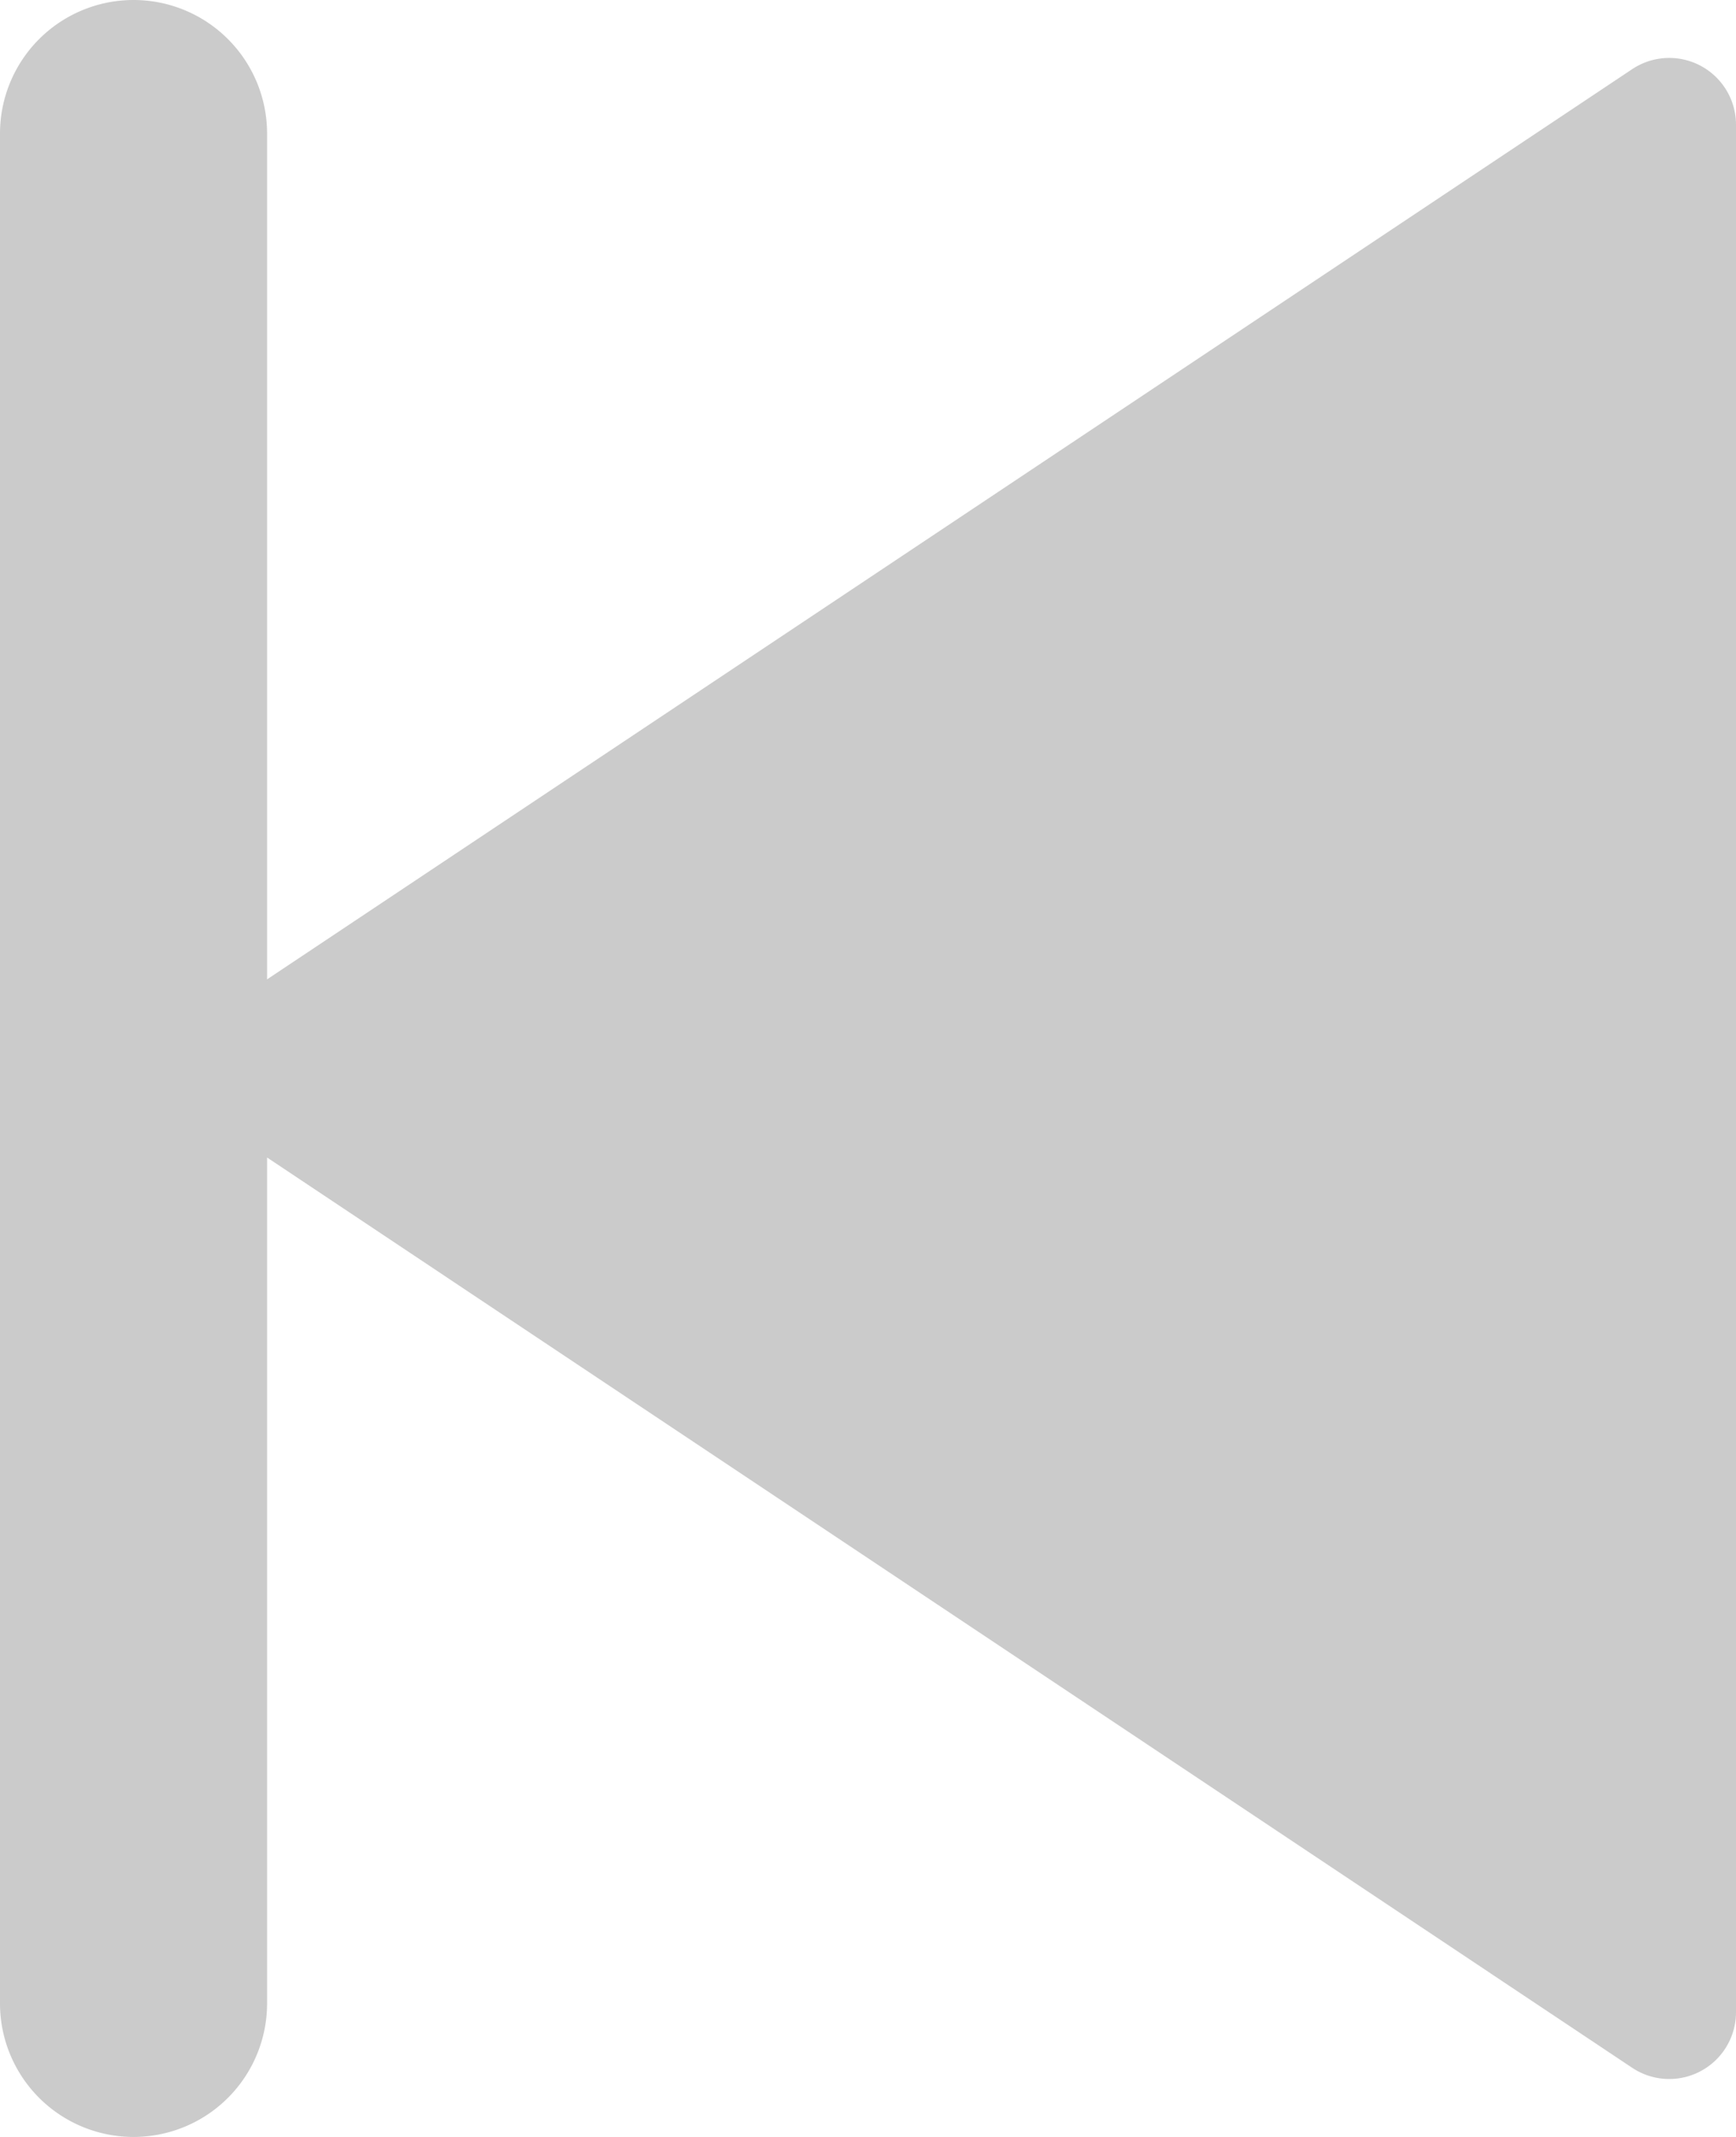 <svg xmlns="http://www.w3.org/2000/svg" width="19.5" height="24" viewBox="0 0 19.5 24"><defs><style>.a{fill:#cbcbcb;}</style></defs><path class="a" d="M259,181.666l15.335-10.223a.75.75,0,0,1,1.165.624v21.2a.75.75,0,0,1-1.165.624L259,183.667v9.5a1.5,1.5,0,0,1-3,0v-21a1.5,1.5,0,0,1,3,0Z" transform="translate(-256 -170.667)"/></svg>